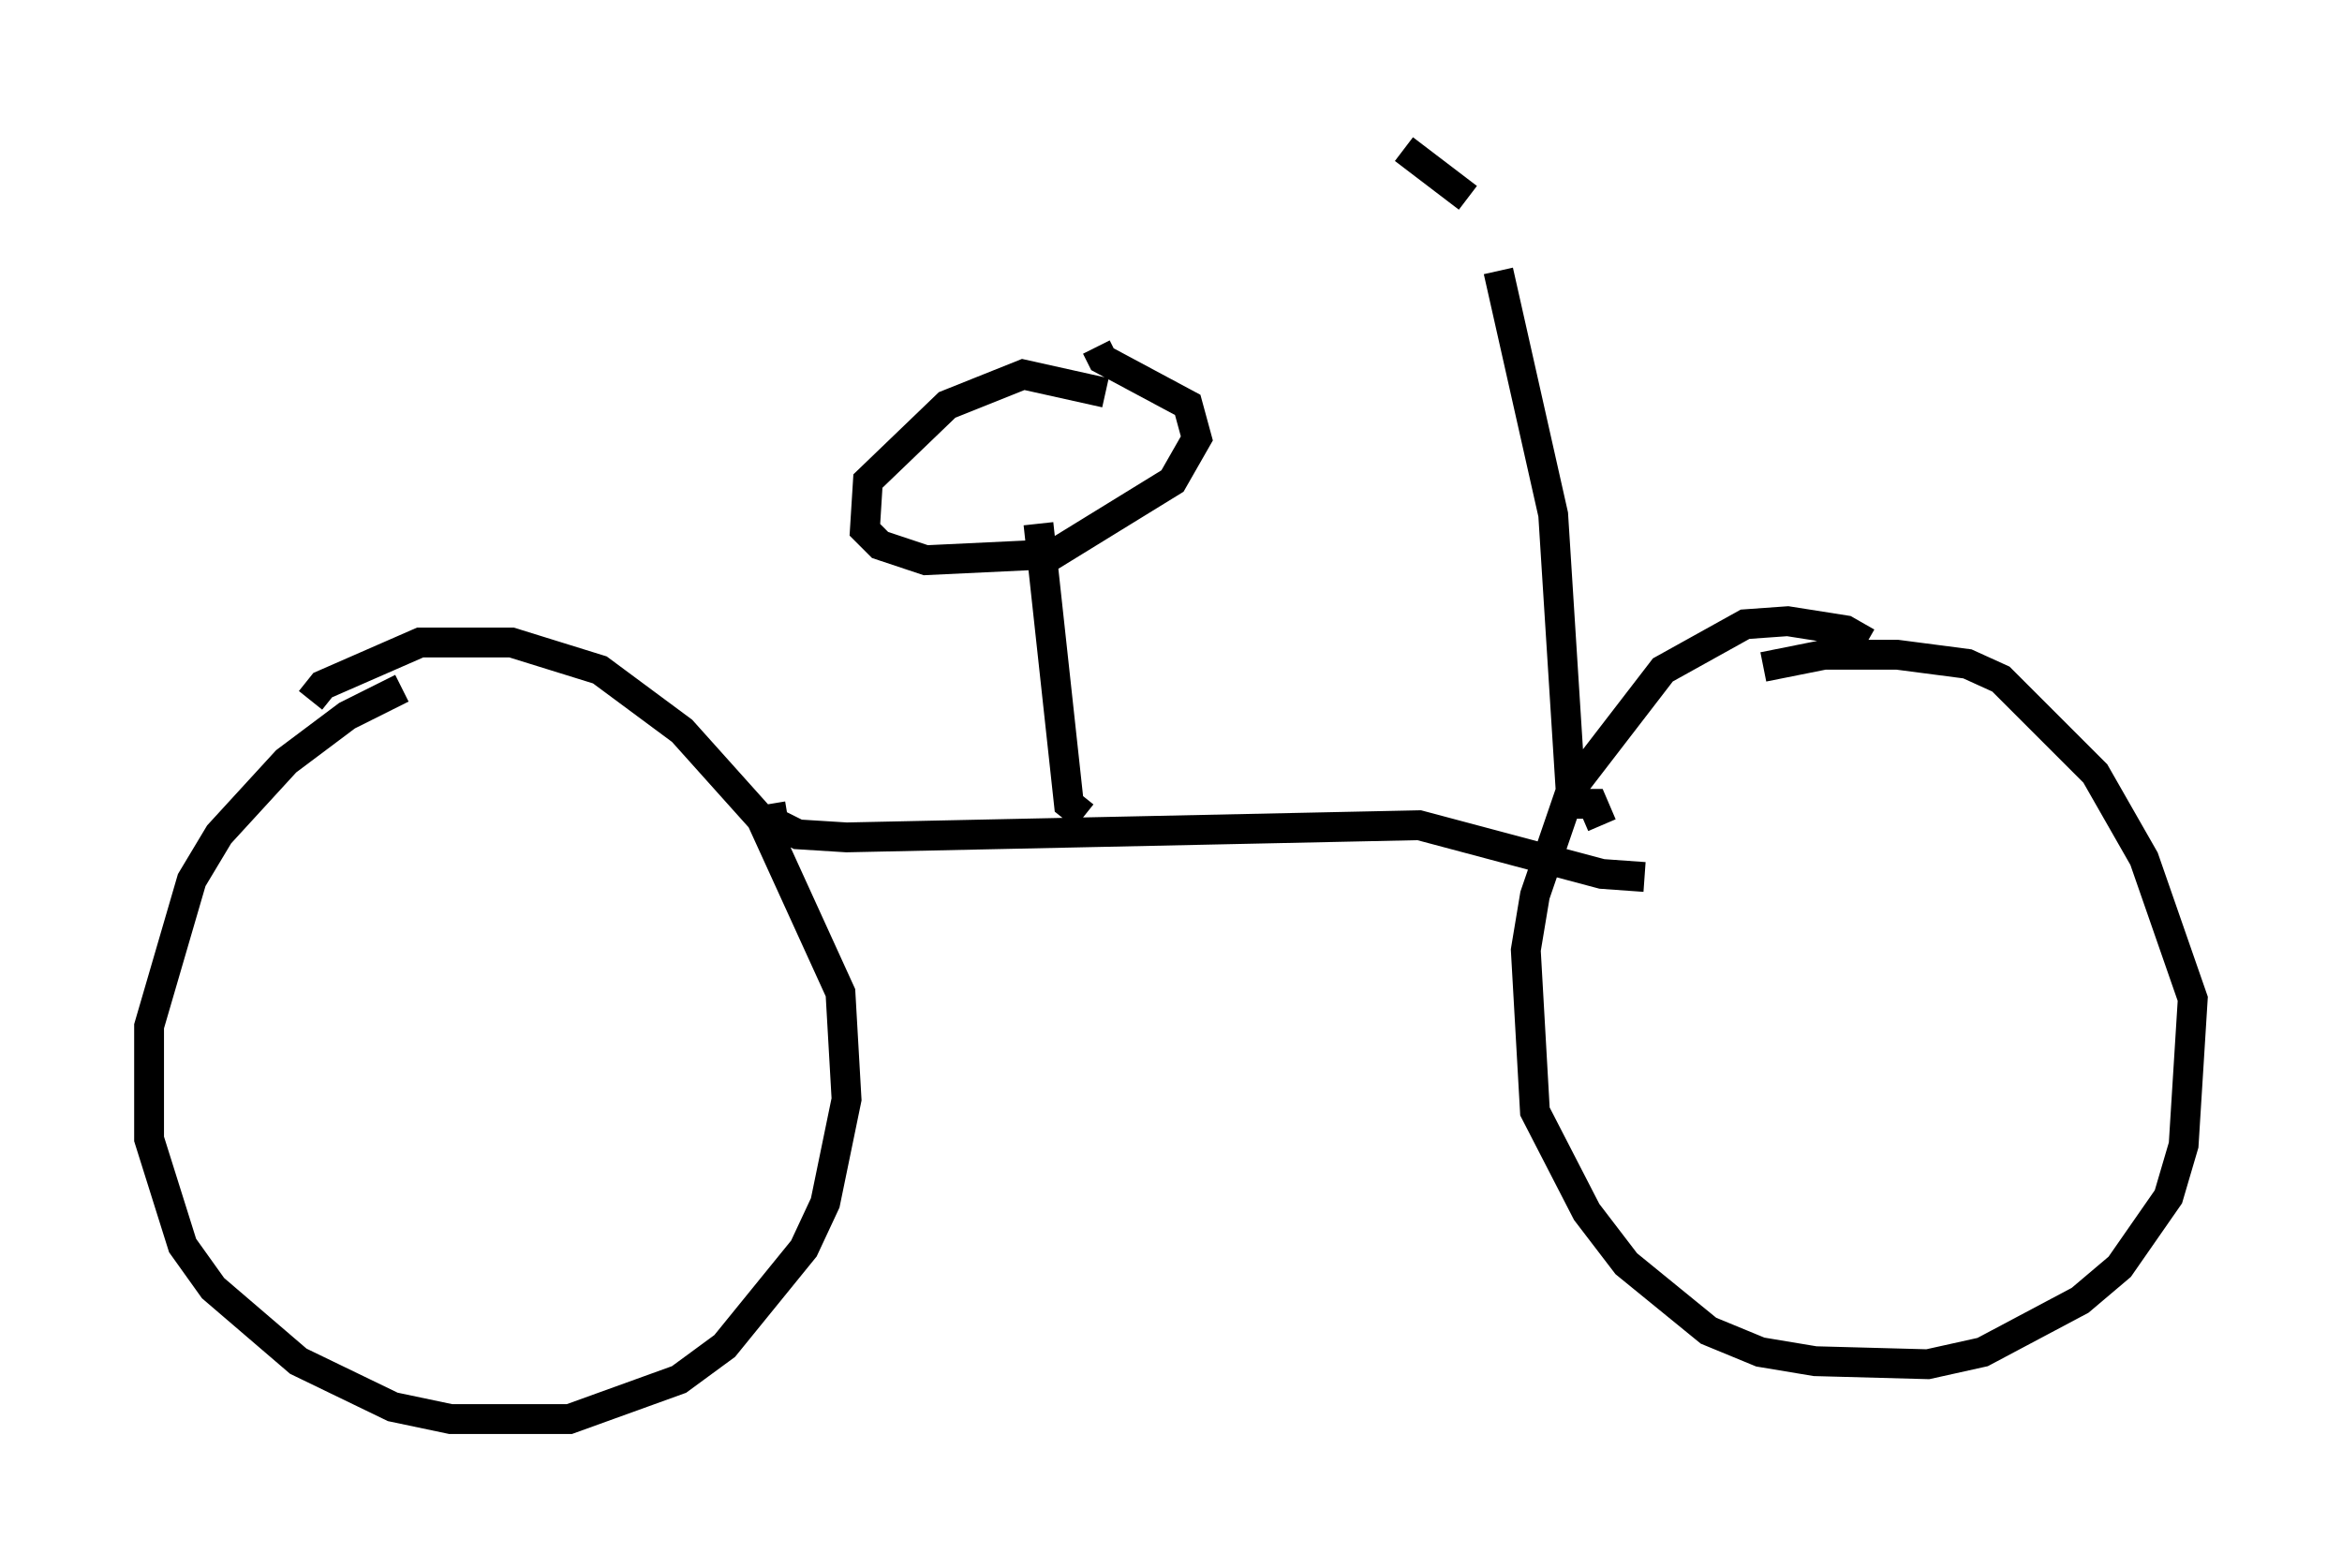 <?xml version="1.0" encoding="utf-8" ?>
<svg baseProfile="full" height="52.569" version="1.1" width="78.499" xmlns="http://www.w3.org/2000/svg" xmlns:ev="http://www.w3.org/2001/xml-events" xmlns:xlink="http://www.w3.org/1999/xlink"><defs /><rect fill="white" height="52.569" width="78.499" x="0" y="0" /><path d="M63.086, 22.967 m-0.51, -1.429 l-0.715, -0.408 -1.94, -0.306 l-1.429, 0.102 -2.756, 1.531 l-3.063, 3.981 -1.225, 3.573 l-0.306, 1.838 0.306, 5.41 l1.735, 3.369 1.327, 1.735 l2.756, 2.246 1.735, 0.715 l1.838, 0.306 3.777, 0.102 l1.838, -0.408 3.267, -1.735 l1.327, -1.123 1.633, -2.348 l0.51, -1.735 0.306, -4.9 l-1.633, -4.696 -1.633, -2.858 l-3.165, -3.165 -1.123, -0.51 l-2.348, -0.306 -2.45, 0.0 l-2.042, 0.408 m-45.632, 0.715 l-1.838, 0.919 -2.042, 1.531 l-2.246, 2.45 -0.919, 1.531 l-1.429, 4.9 0.0, 3.777 l1.123, 3.573 1.021, 1.429 l2.858, 2.45 3.165, 1.531 l1.94, 0.408 3.981, 0.0 l3.675, -1.327 1.531, -1.123 l2.654, -3.267 0.715, -1.531 l0.715, -3.471 -0.204, -3.573 l-2.654, -5.819 -2.654, -2.96 l-2.756, -2.042 -2.96, -0.919 l-3.063, 0.0 -3.267, 1.429 l-0.408, 0.51 m15.415, 3.471 l0.102, 0.613 0.817, 0.408 l1.633, 0.102 19.192, -0.408 l6.125, 1.633 1.429, 0.102 m-18.784, -2.042 l-0.51, -0.408 -1.021, -9.392 m2.246, -4.39 l-2.756, -0.613 -2.552, 1.021 l-2.654, 2.552 -0.102, 1.633 l0.51, 0.51 1.531, 0.51 l4.288, -0.204 3.981, -2.45 l0.817, -1.429 -0.306, -1.123 l-2.858, -1.531 -0.204, -0.408 m16.946, 16.027 l-0.306, -0.715 -0.715, 0.0 l-0.613, -9.698 -1.838, -8.167 m-1.021, -2.45 l-2.144, -1.633 " fill="none" stroke="black" stroke-width="1" /></svg>